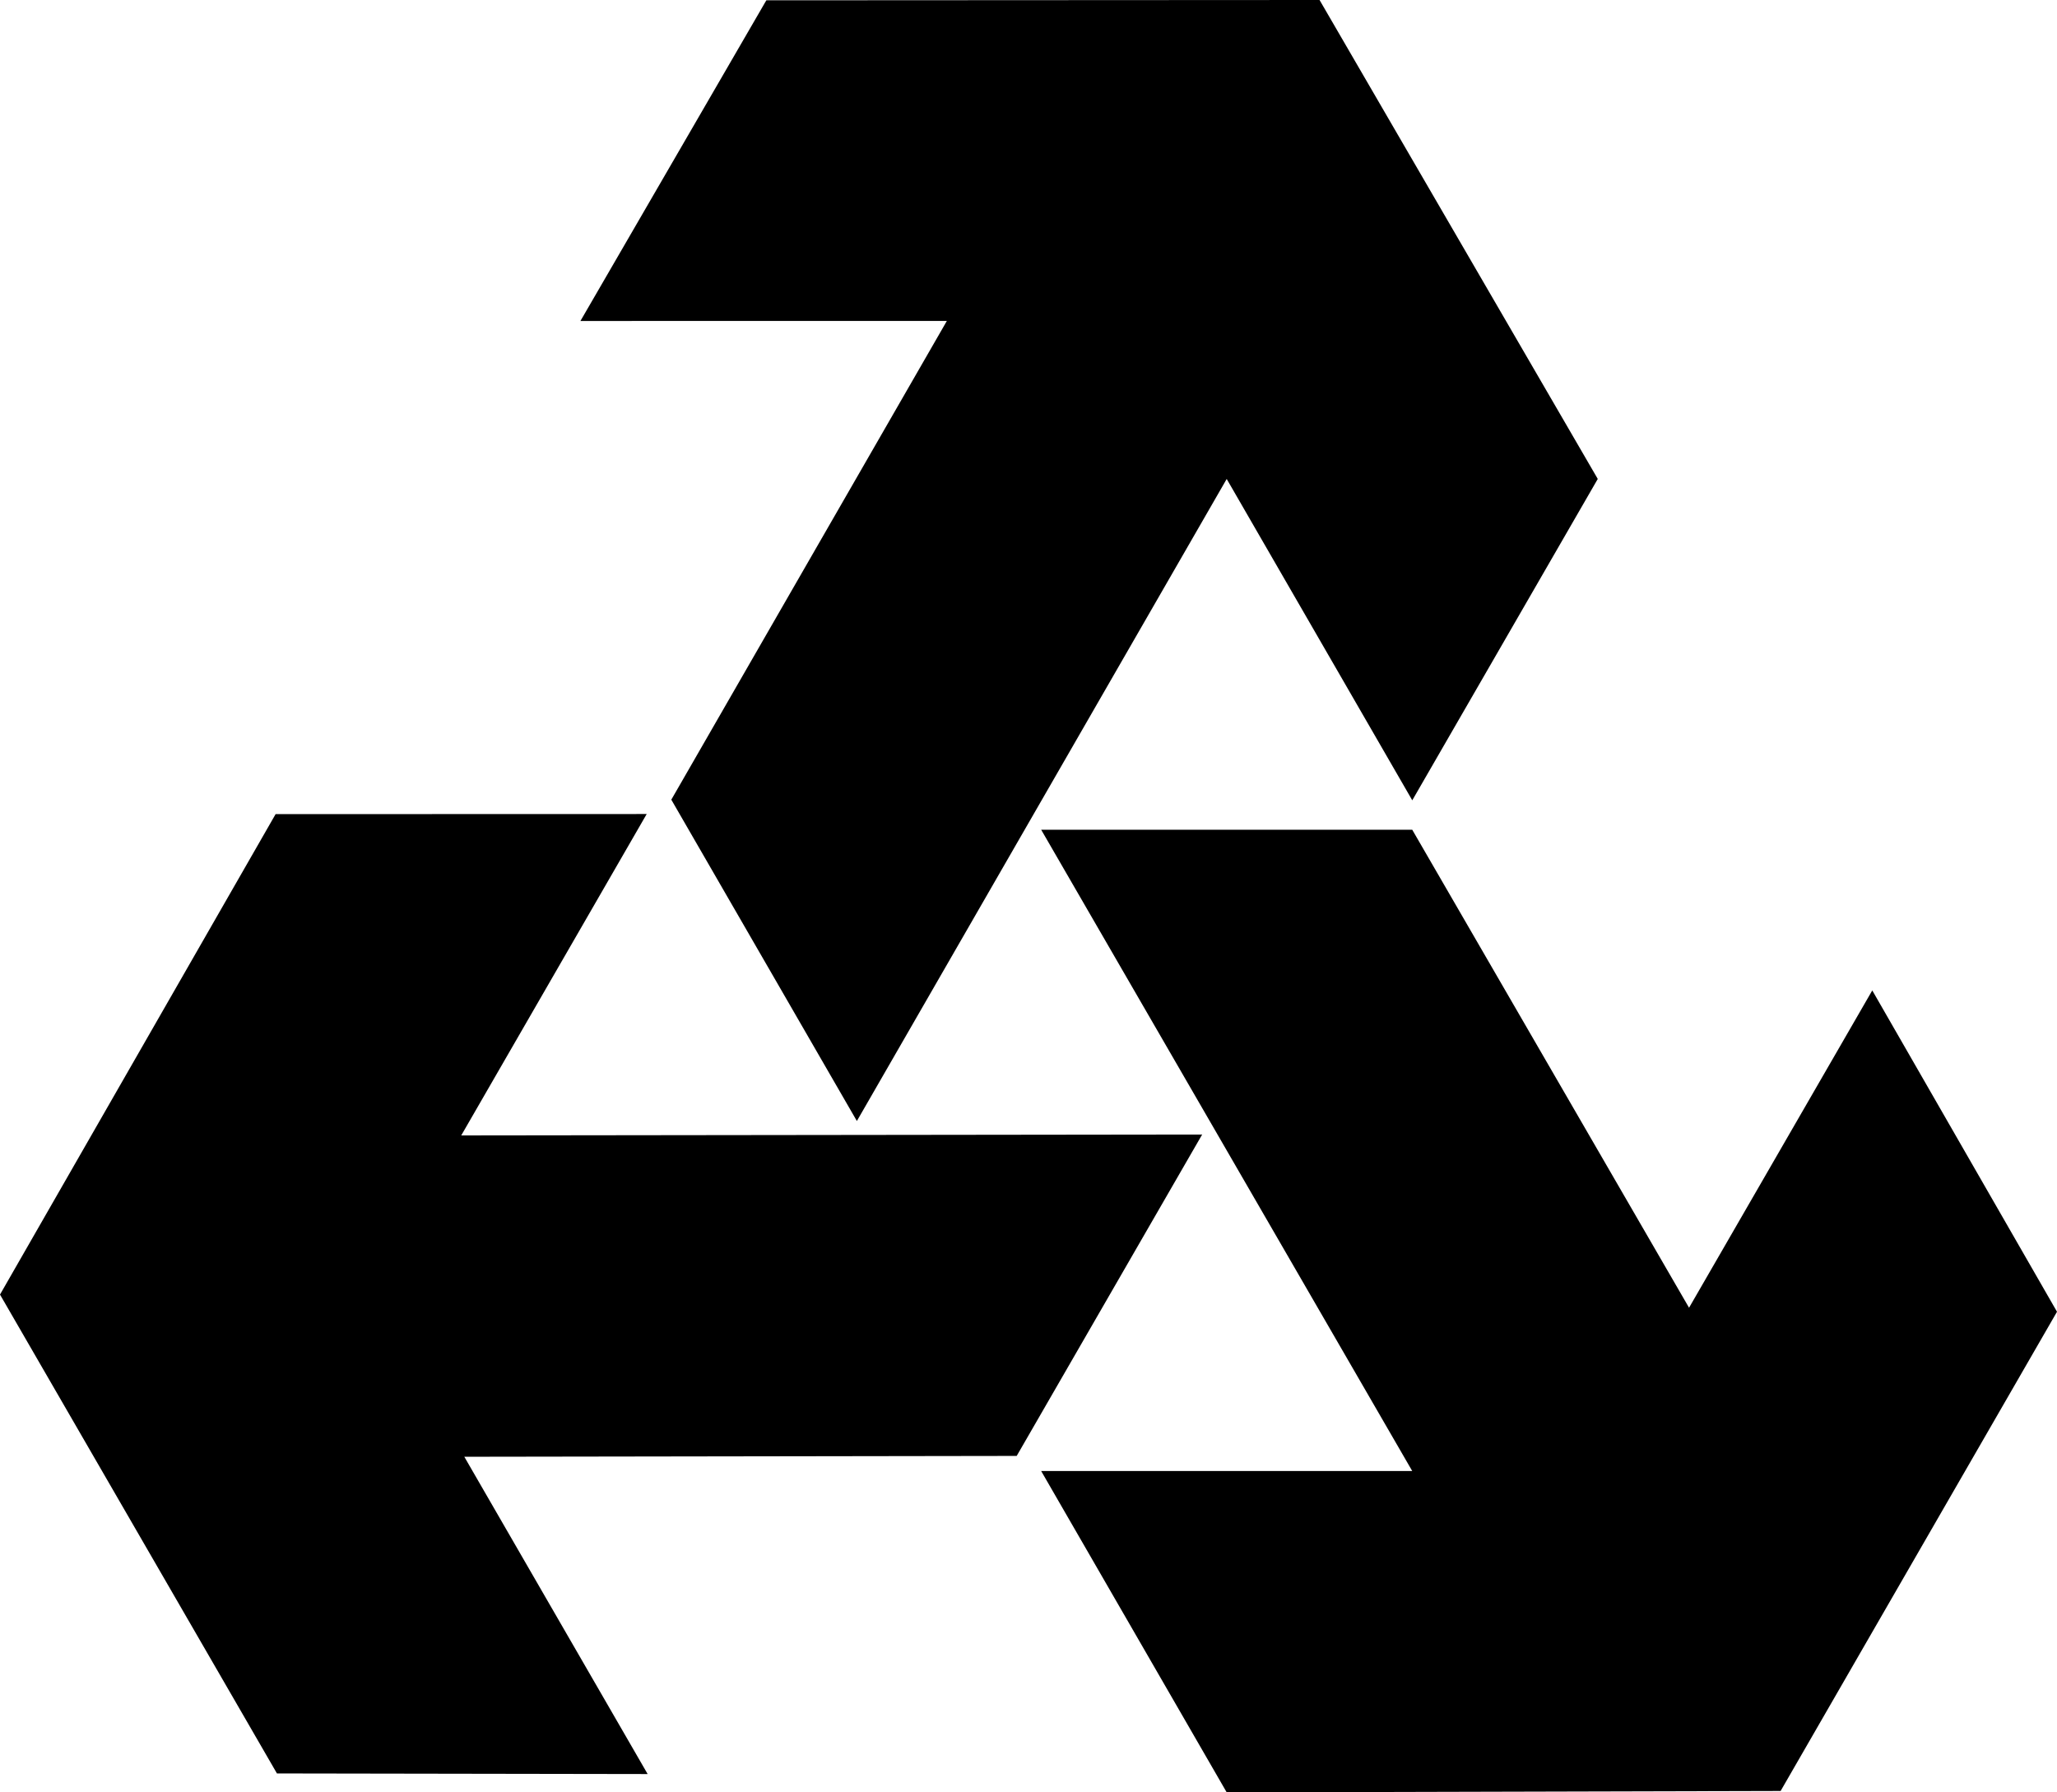 <svg data-name="Layer 1" xmlns="http://www.w3.org/2000/svg" viewBox="0 0 615.22 536.09"><path d="m559.97 296.23-54.8 94.91-82.79-142.97H311.4l110.98 191.81H311.4l55.49 96.11 165.67-.42 82.66-143.33-55.25-96.11z"></path><path d="m200.78 239.18 55.5 96.11 110.61-192.03 55.5 96.11 55.48-96.12L394.66 0 229.2.09 173.6 96l109.59-.01-82.41 143.19z"></path><path d="m359.55 339.33-221.6.27 55.47-96.13-110.99.03L0 387.2l82.83 143.23 110.87.18-54.83-94.9 165.21-.25 55.47-96.13z"></path></svg>